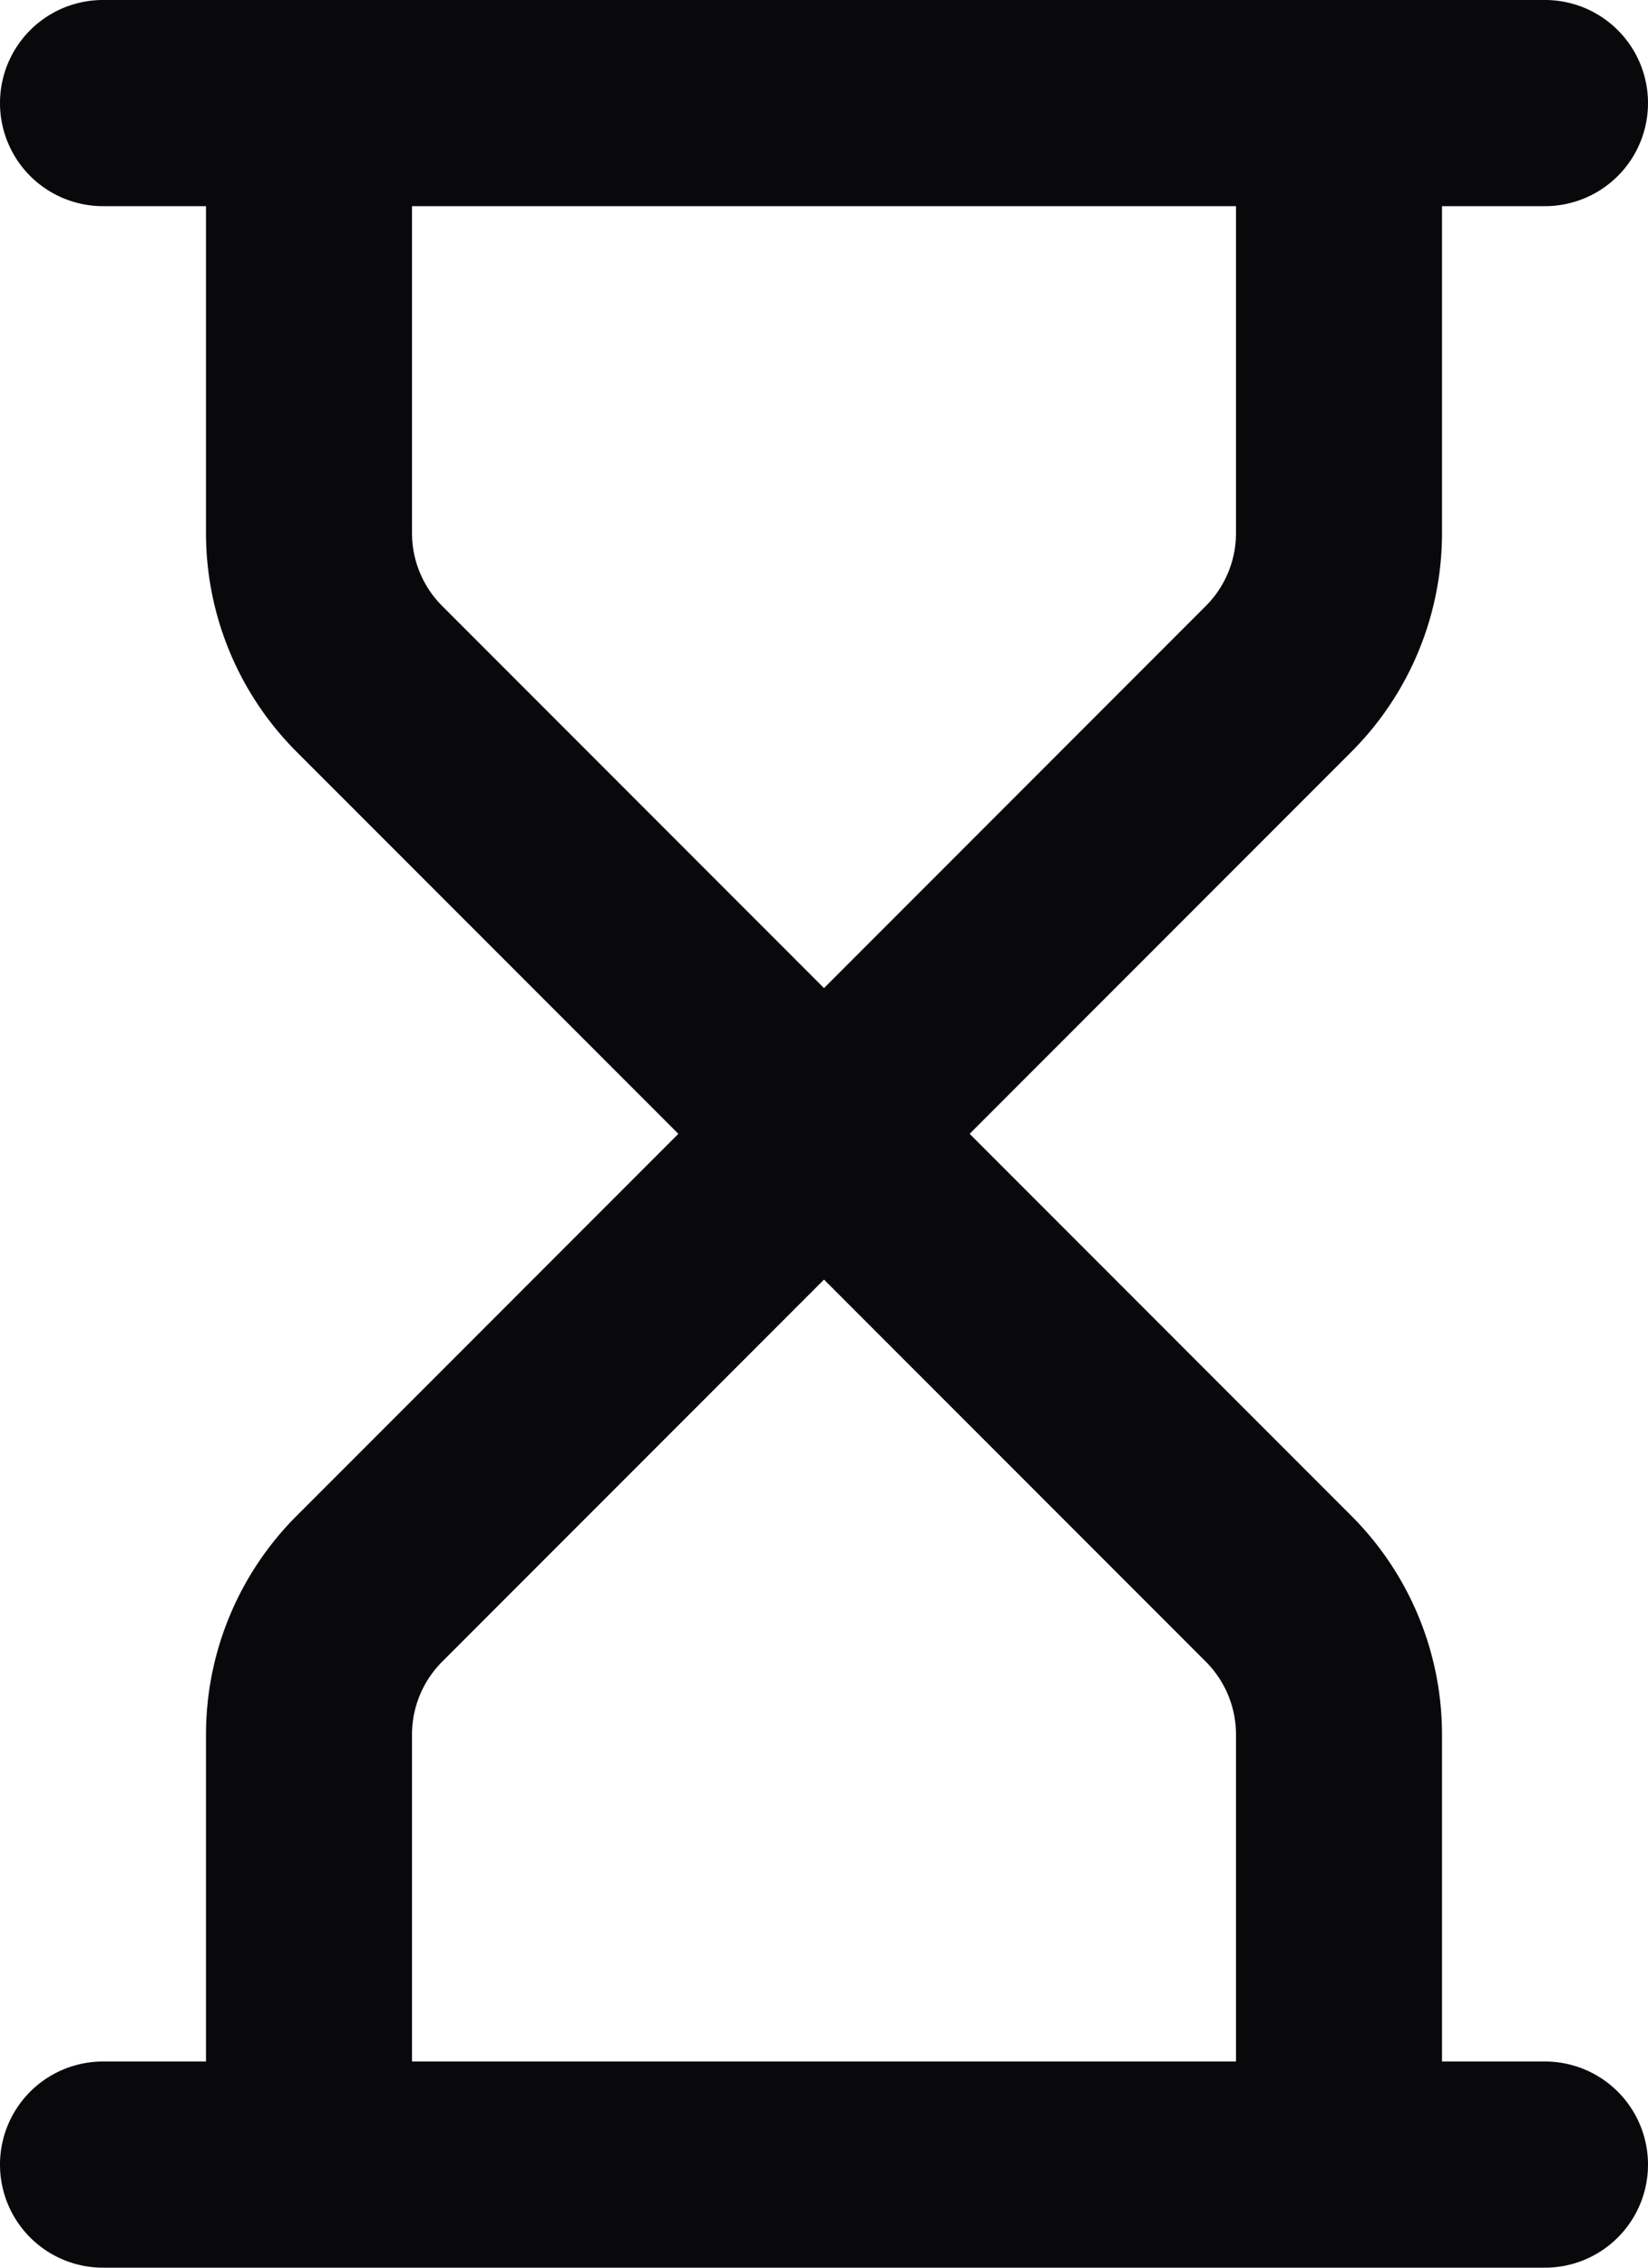 <svg id="hourglass" xmlns="http://www.w3.org/2000/svg" width="16" height="22" viewBox="0 0 16 22">
  <path id="Vector" d="M1,20a1,1,0,0,0,0,2Zm14,2a1,1,0,0,0,0-2ZM1,0A1,1,0,0,0,1,2ZM15,2a1,1,0,0,0,0-2ZM12,21a1,1,0,0,0,2,0Zm1-4.172h0Zm-.586-1.414-.707.707h0Zm-8.828,0,.707.707h0ZM3,16.828H3ZM2,21a1,1,0,0,0,2,0ZM4,1A1,1,0,0,0,2,1ZM3,5.172H3Zm.586,1.414.707-.707h0Zm8.828,0-.707-.707h0ZM13,5.172h0ZM14,1a1,1,0,0,0-2,0ZM1,22H15V20H1ZM1,2H15V0H1ZM14,21V16.828H12V21Zm0-4.172a3,3,0,0,0-.879-2.121l-1.414,1.414a1,1,0,0,1,.293.707Zm-.879-2.121L8.707,10.293,7.293,11.707l4.414,4.414ZM7.293,10.293,2.879,14.707l1.414,1.414,4.414-4.414ZM2.879,14.707A3,3,0,0,0,2,16.828H4a1,1,0,0,1,.293-.707ZM2,16.828V21H4V16.828ZM2,1V5.172H4V1ZM2,5.172a3,3,0,0,0,.879,2.121L4.293,5.879A1,1,0,0,1,4,5.172Zm.879,2.121,4.414,4.414,1.414-1.414L4.293,5.879Zm5.828,4.414,4.414-4.414L11.707,5.879,7.293,10.293Zm4.414-4.414A3,3,0,0,0,14,5.172H12a1,1,0,0,1-.293.707ZM14,5.172V1H12V5.172Z" fill="#09090b"/>
</svg>
